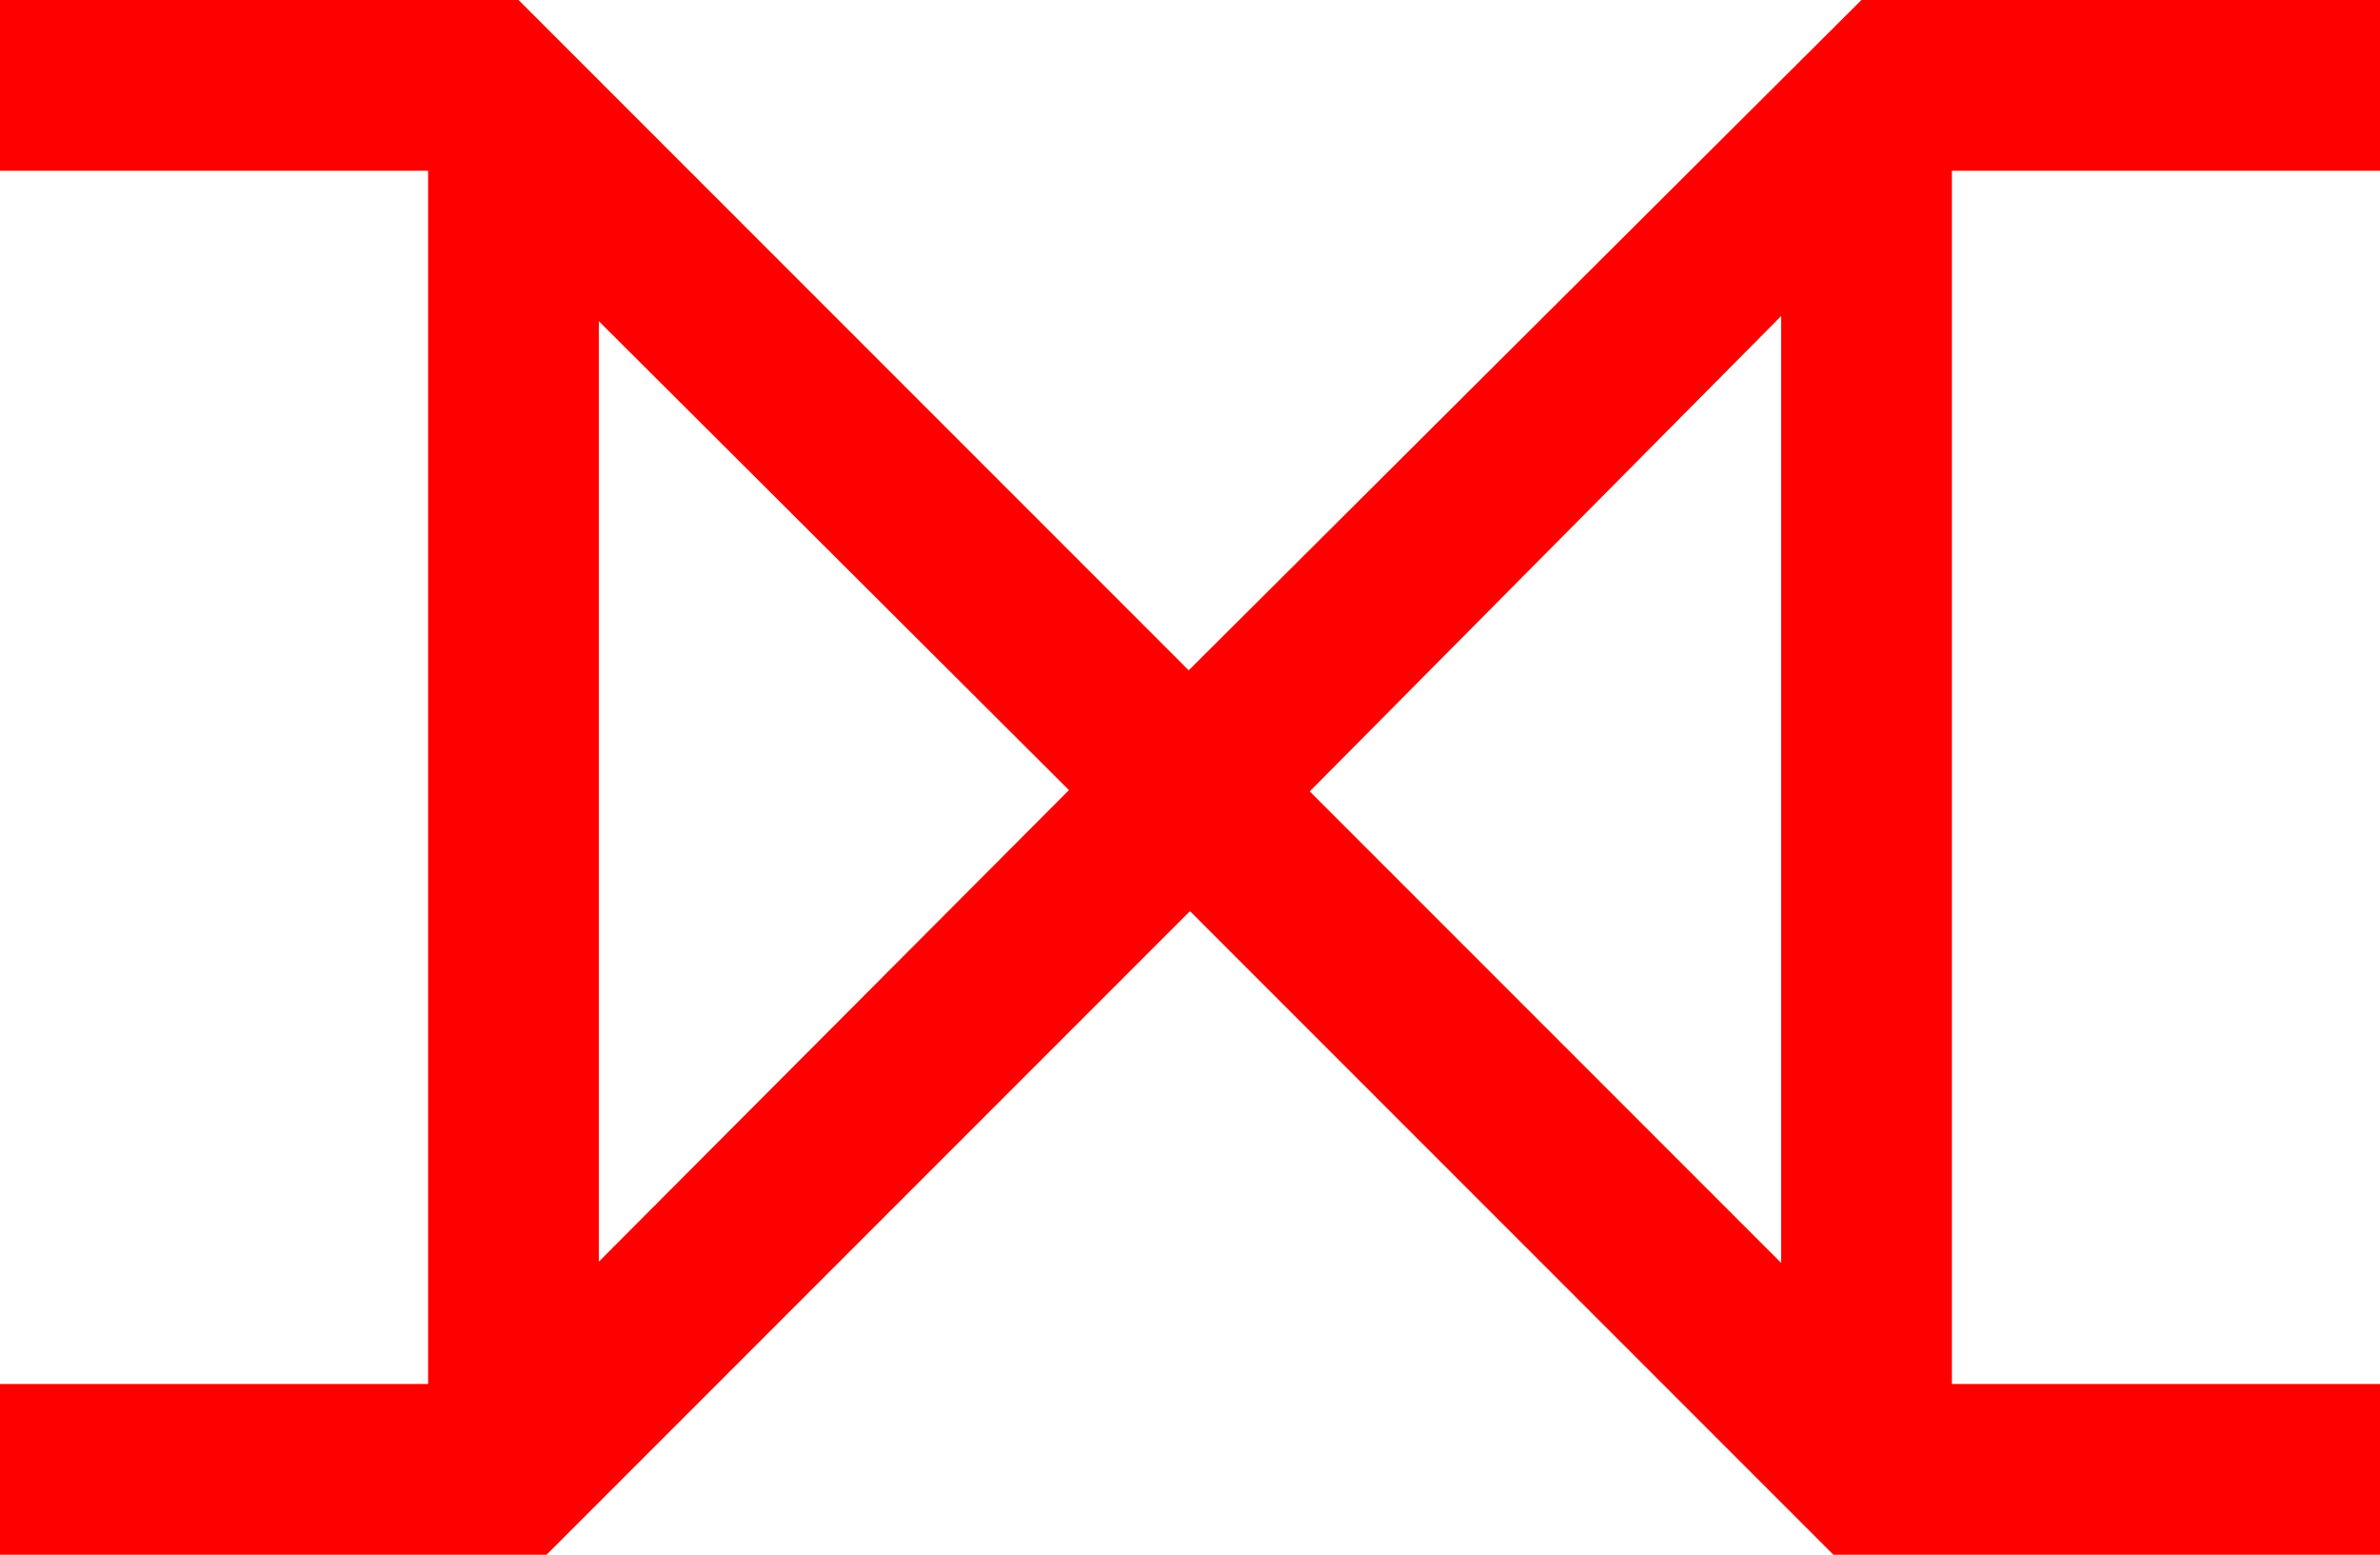<?xml version="1.0" encoding="utf-8"?>
<!DOCTYPE svg PUBLIC "-//W3C//DTD SVG 1.1//EN" "http://www.w3.org/Graphics/SVG/1.1/DTD/svg11.dtd">
<svg width="54.727" height="35.742" xmlns="http://www.w3.org/2000/svg" xmlns:xlink="http://www.w3.org/1999/xlink" xmlns:xml="http://www.w3.org/XML/1998/namespace" version="1.1">
  <g>
    <g>
      <path style="fill:#FF0000;fill-opacity:1" d="M13.77,7.383L13.77,29.004 24.58,18.164 13.77,7.383z M40.957,7.266L30.117,18.193 40.957,29.033 40.957,7.266z M0,0L11.924,0 27.334,15.41 42.803,0 54.727,0 54.727,3.926 44.883,3.926 44.883,31.816 54.727,31.816 54.727,35.742 42.158,35.742 27.363,20.947 12.568,35.742 0,35.742 0,31.816 9.844,31.816 9.844,3.926 0,3.926 0,0z" />
    </g>
  </g>
</svg>